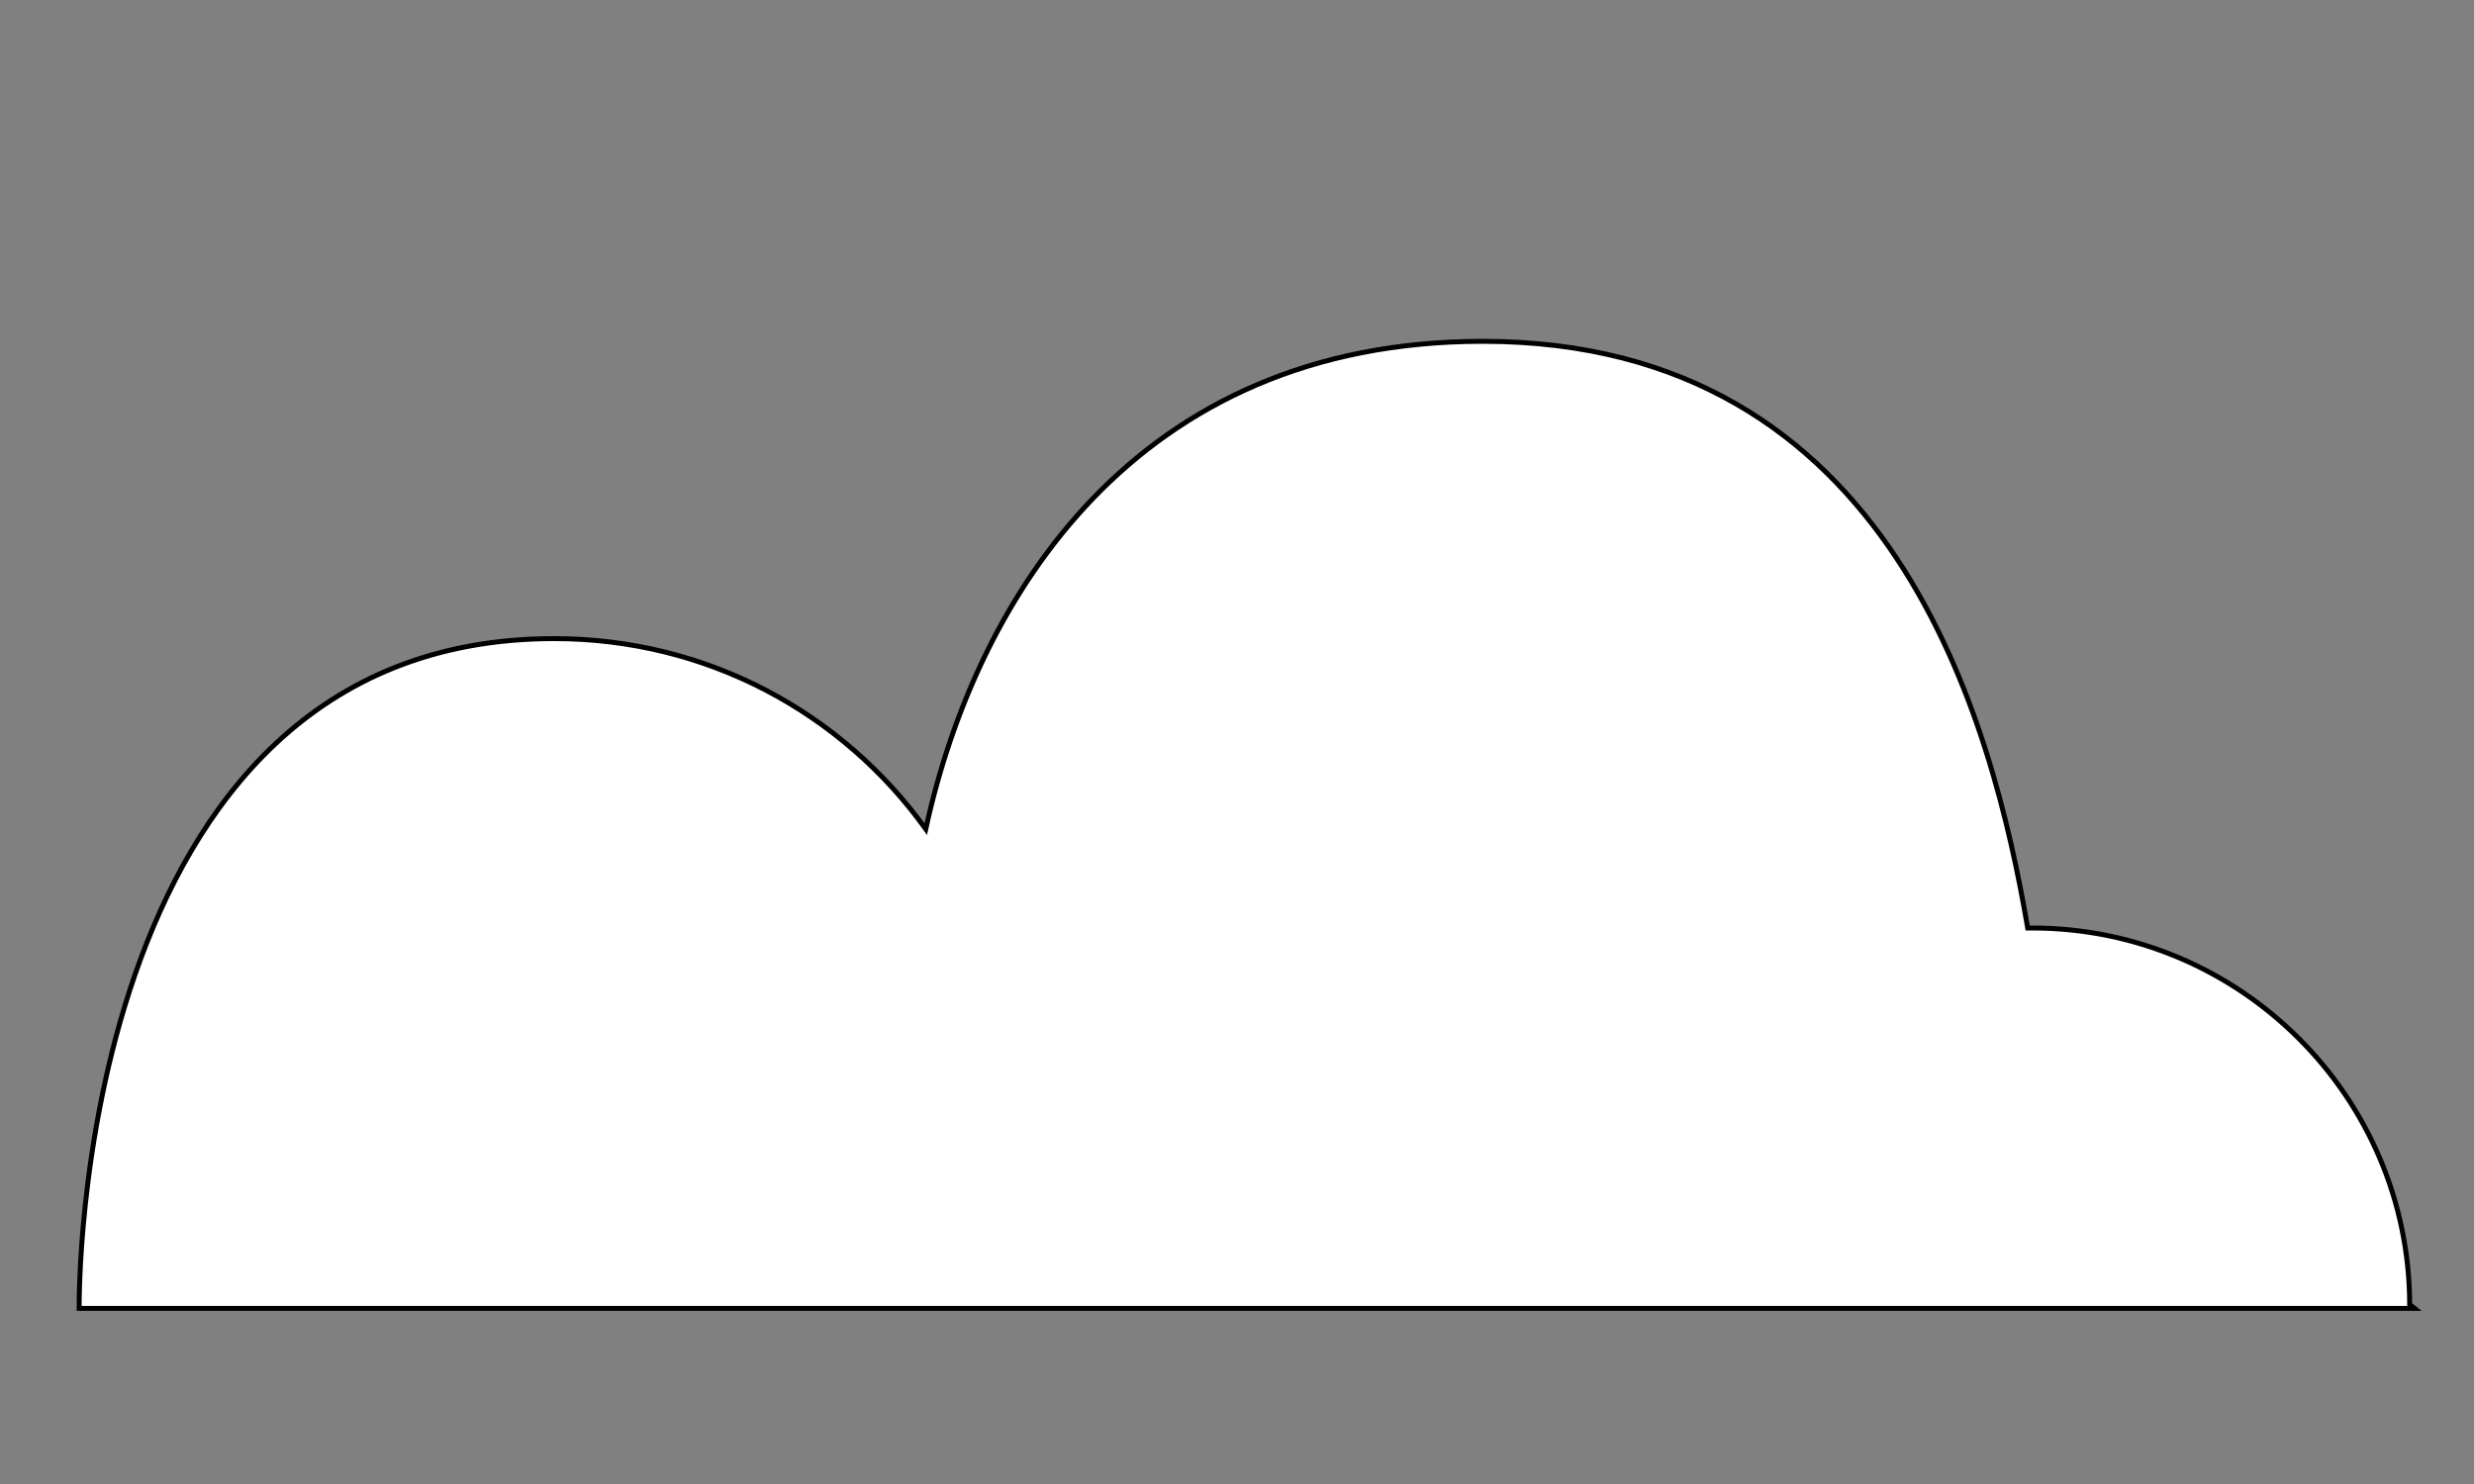 <?xml version="1.0" encoding="utf-8"?>
<!-- Generator: Adobe Illustrator 18.1.1, SVG Export Plug-In . SVG Version: 6.00 Build 0)  -->
<svg version="1.1" id="Layer_1" xmlns="http://www.w3.org/2000/svg" xmlns:xlink="http://www.w3.org/1999/xlink" x="0px" y="0px"
	 viewBox="0 0 500 300" enable-background="new 0 0 500 300" xml:space="preserve">
<rect x="0" y="0" width="500" height="300" fill="#808080" stroke="none"/>
<path fill="#FFFFFF" stroke="#000000" stroke-miterlimit="10" d="M488,264.5l-1-0.8c-0.1-42-34.3-76.1-76.3-76.1c-0.3,0-0.6,0-0.9,0
	C402.7,146.2,382.8,69,299.7,69c-70.2,0-102.4,51.8-112.6,98.6c-16.8-23.4-44.1-38.5-75.1-38.5c-97.7,0-96,135.4-96,135.4H488z"/>
</svg>
